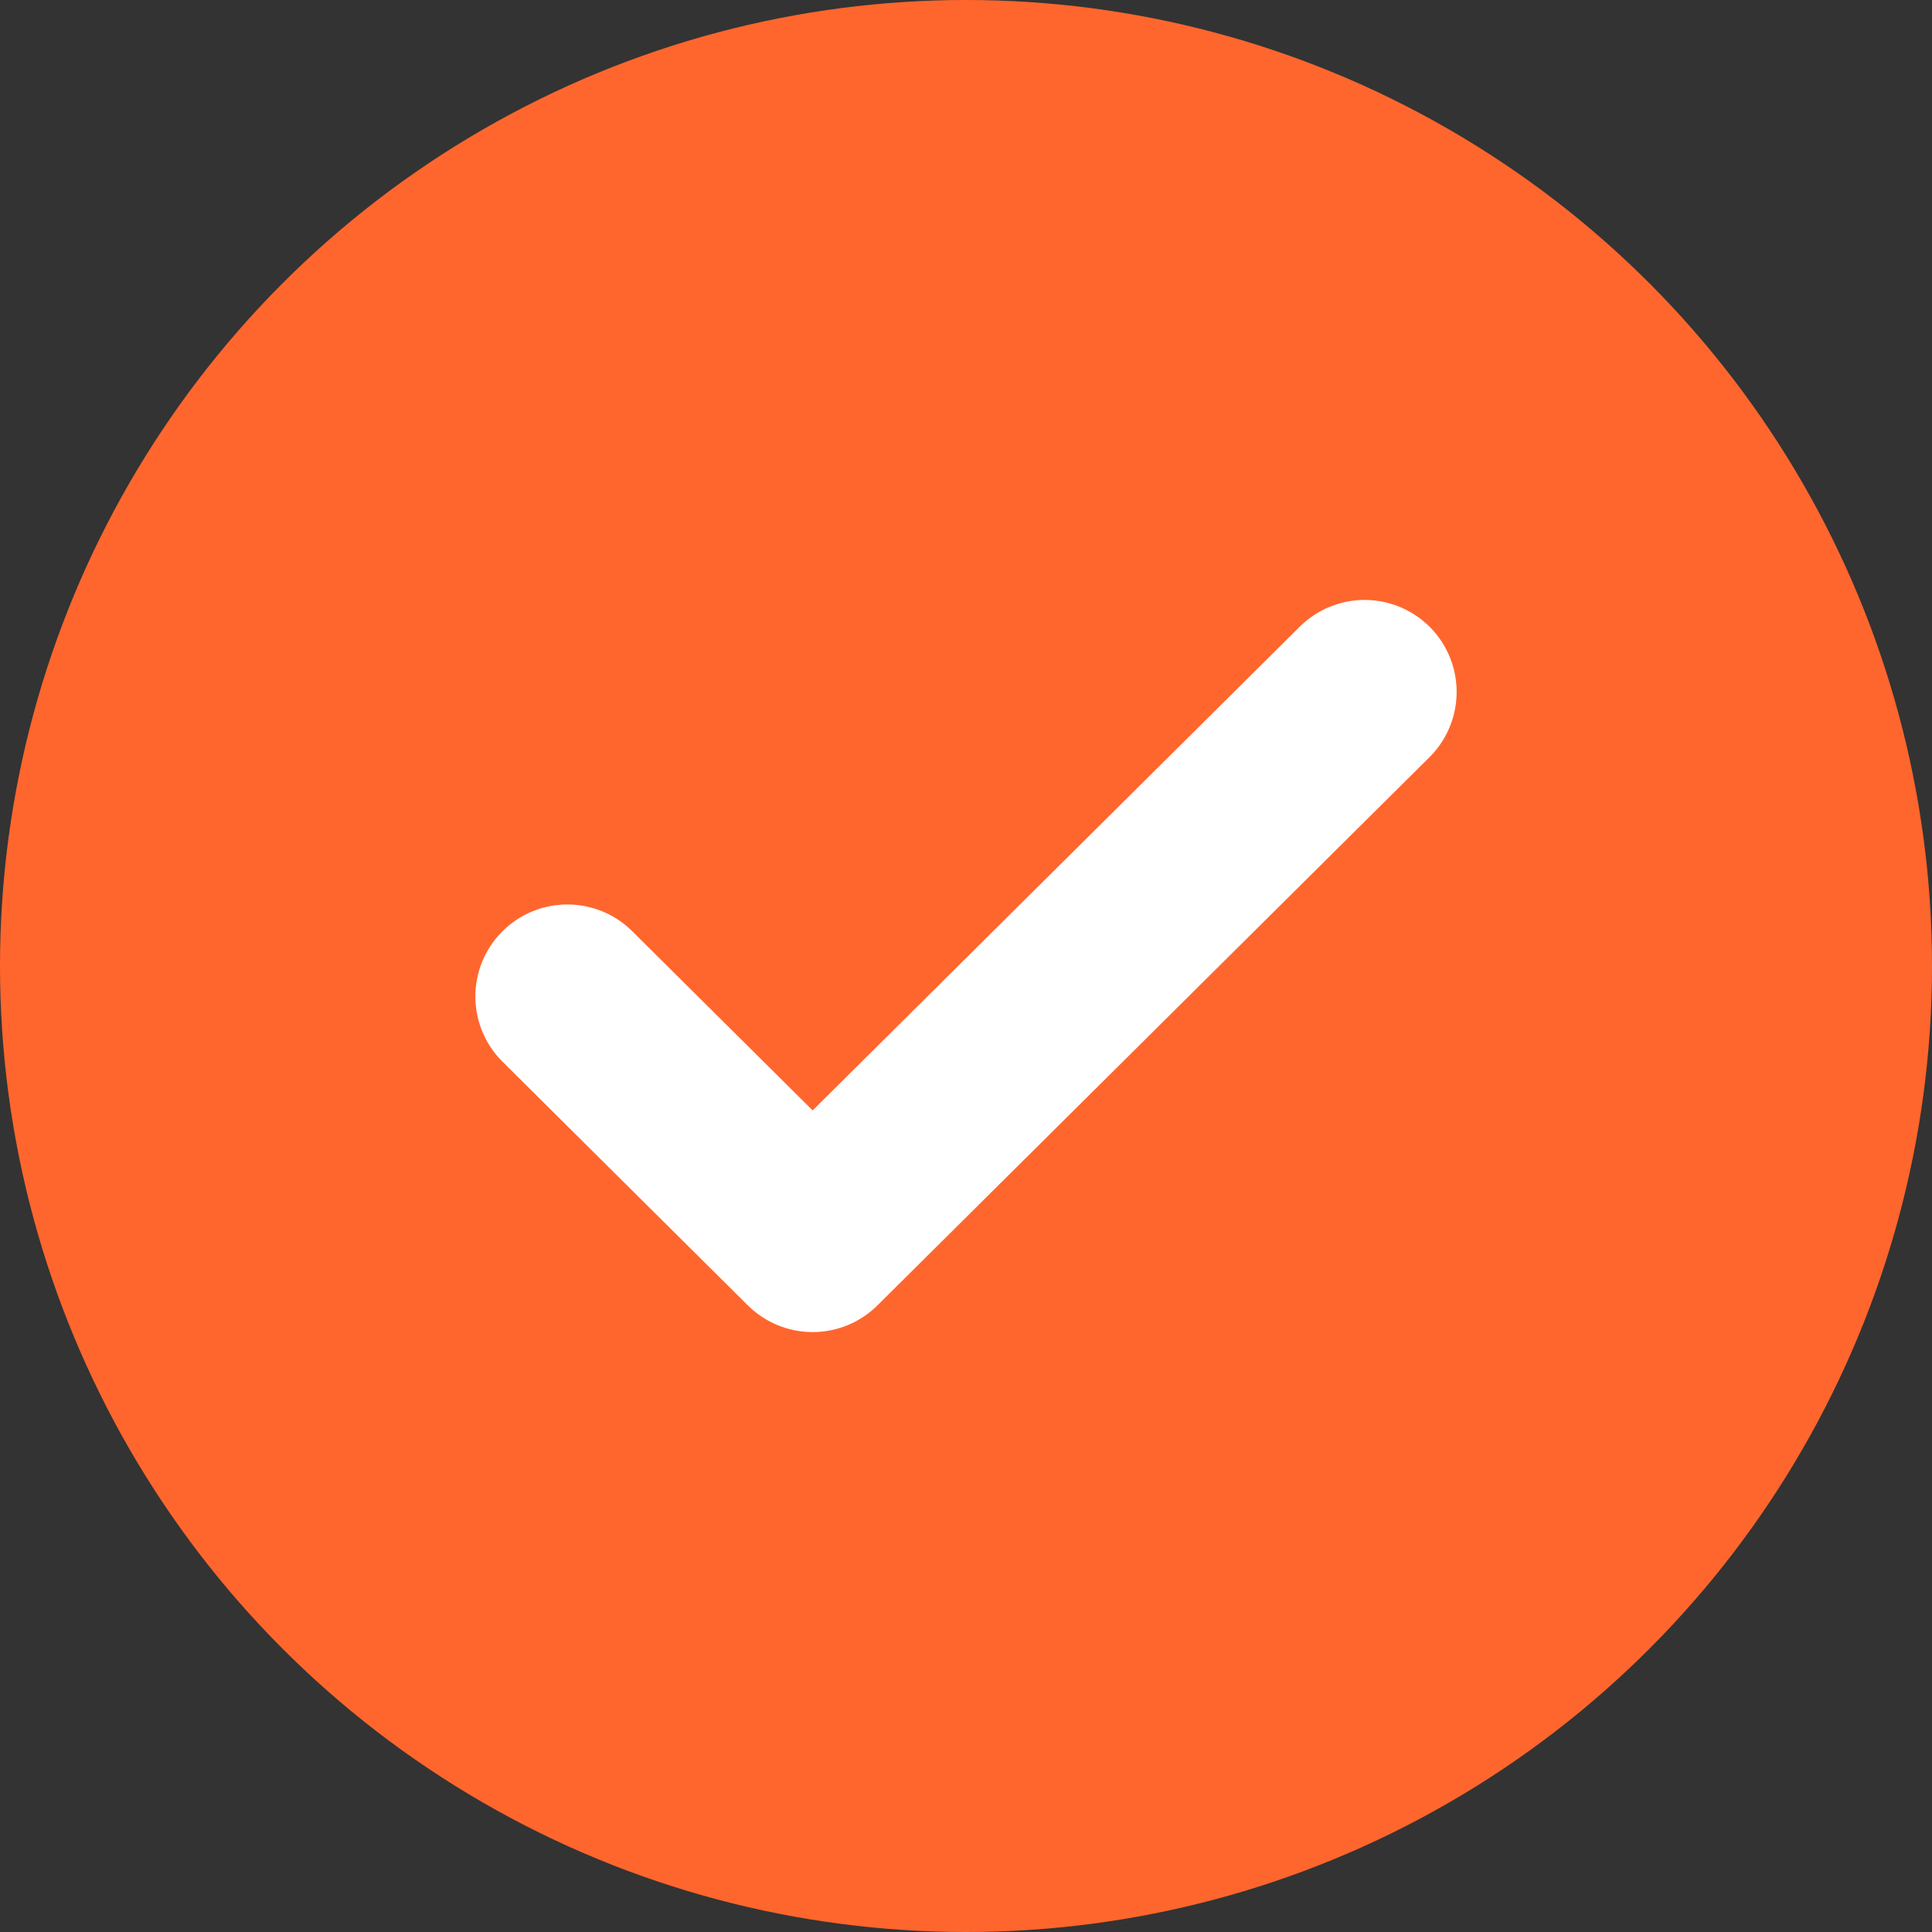 <svg width="21" height="21" viewBox="0 0 21 21" fill="none" xmlns="http://www.w3.org/2000/svg">
<rect x="0" y="0" width="21" height="21" fill="#333333" stroke="none"/>
<circle cx="10.5" cy="10.5" r="10.5" fill="#FF662D"/>
<path d="M6.167 10.831L8.833 13.479L14.833 7.521" stroke="white" stroke-width="2" stroke-linecap="round" stroke-linejoin="round"/>
</svg>
